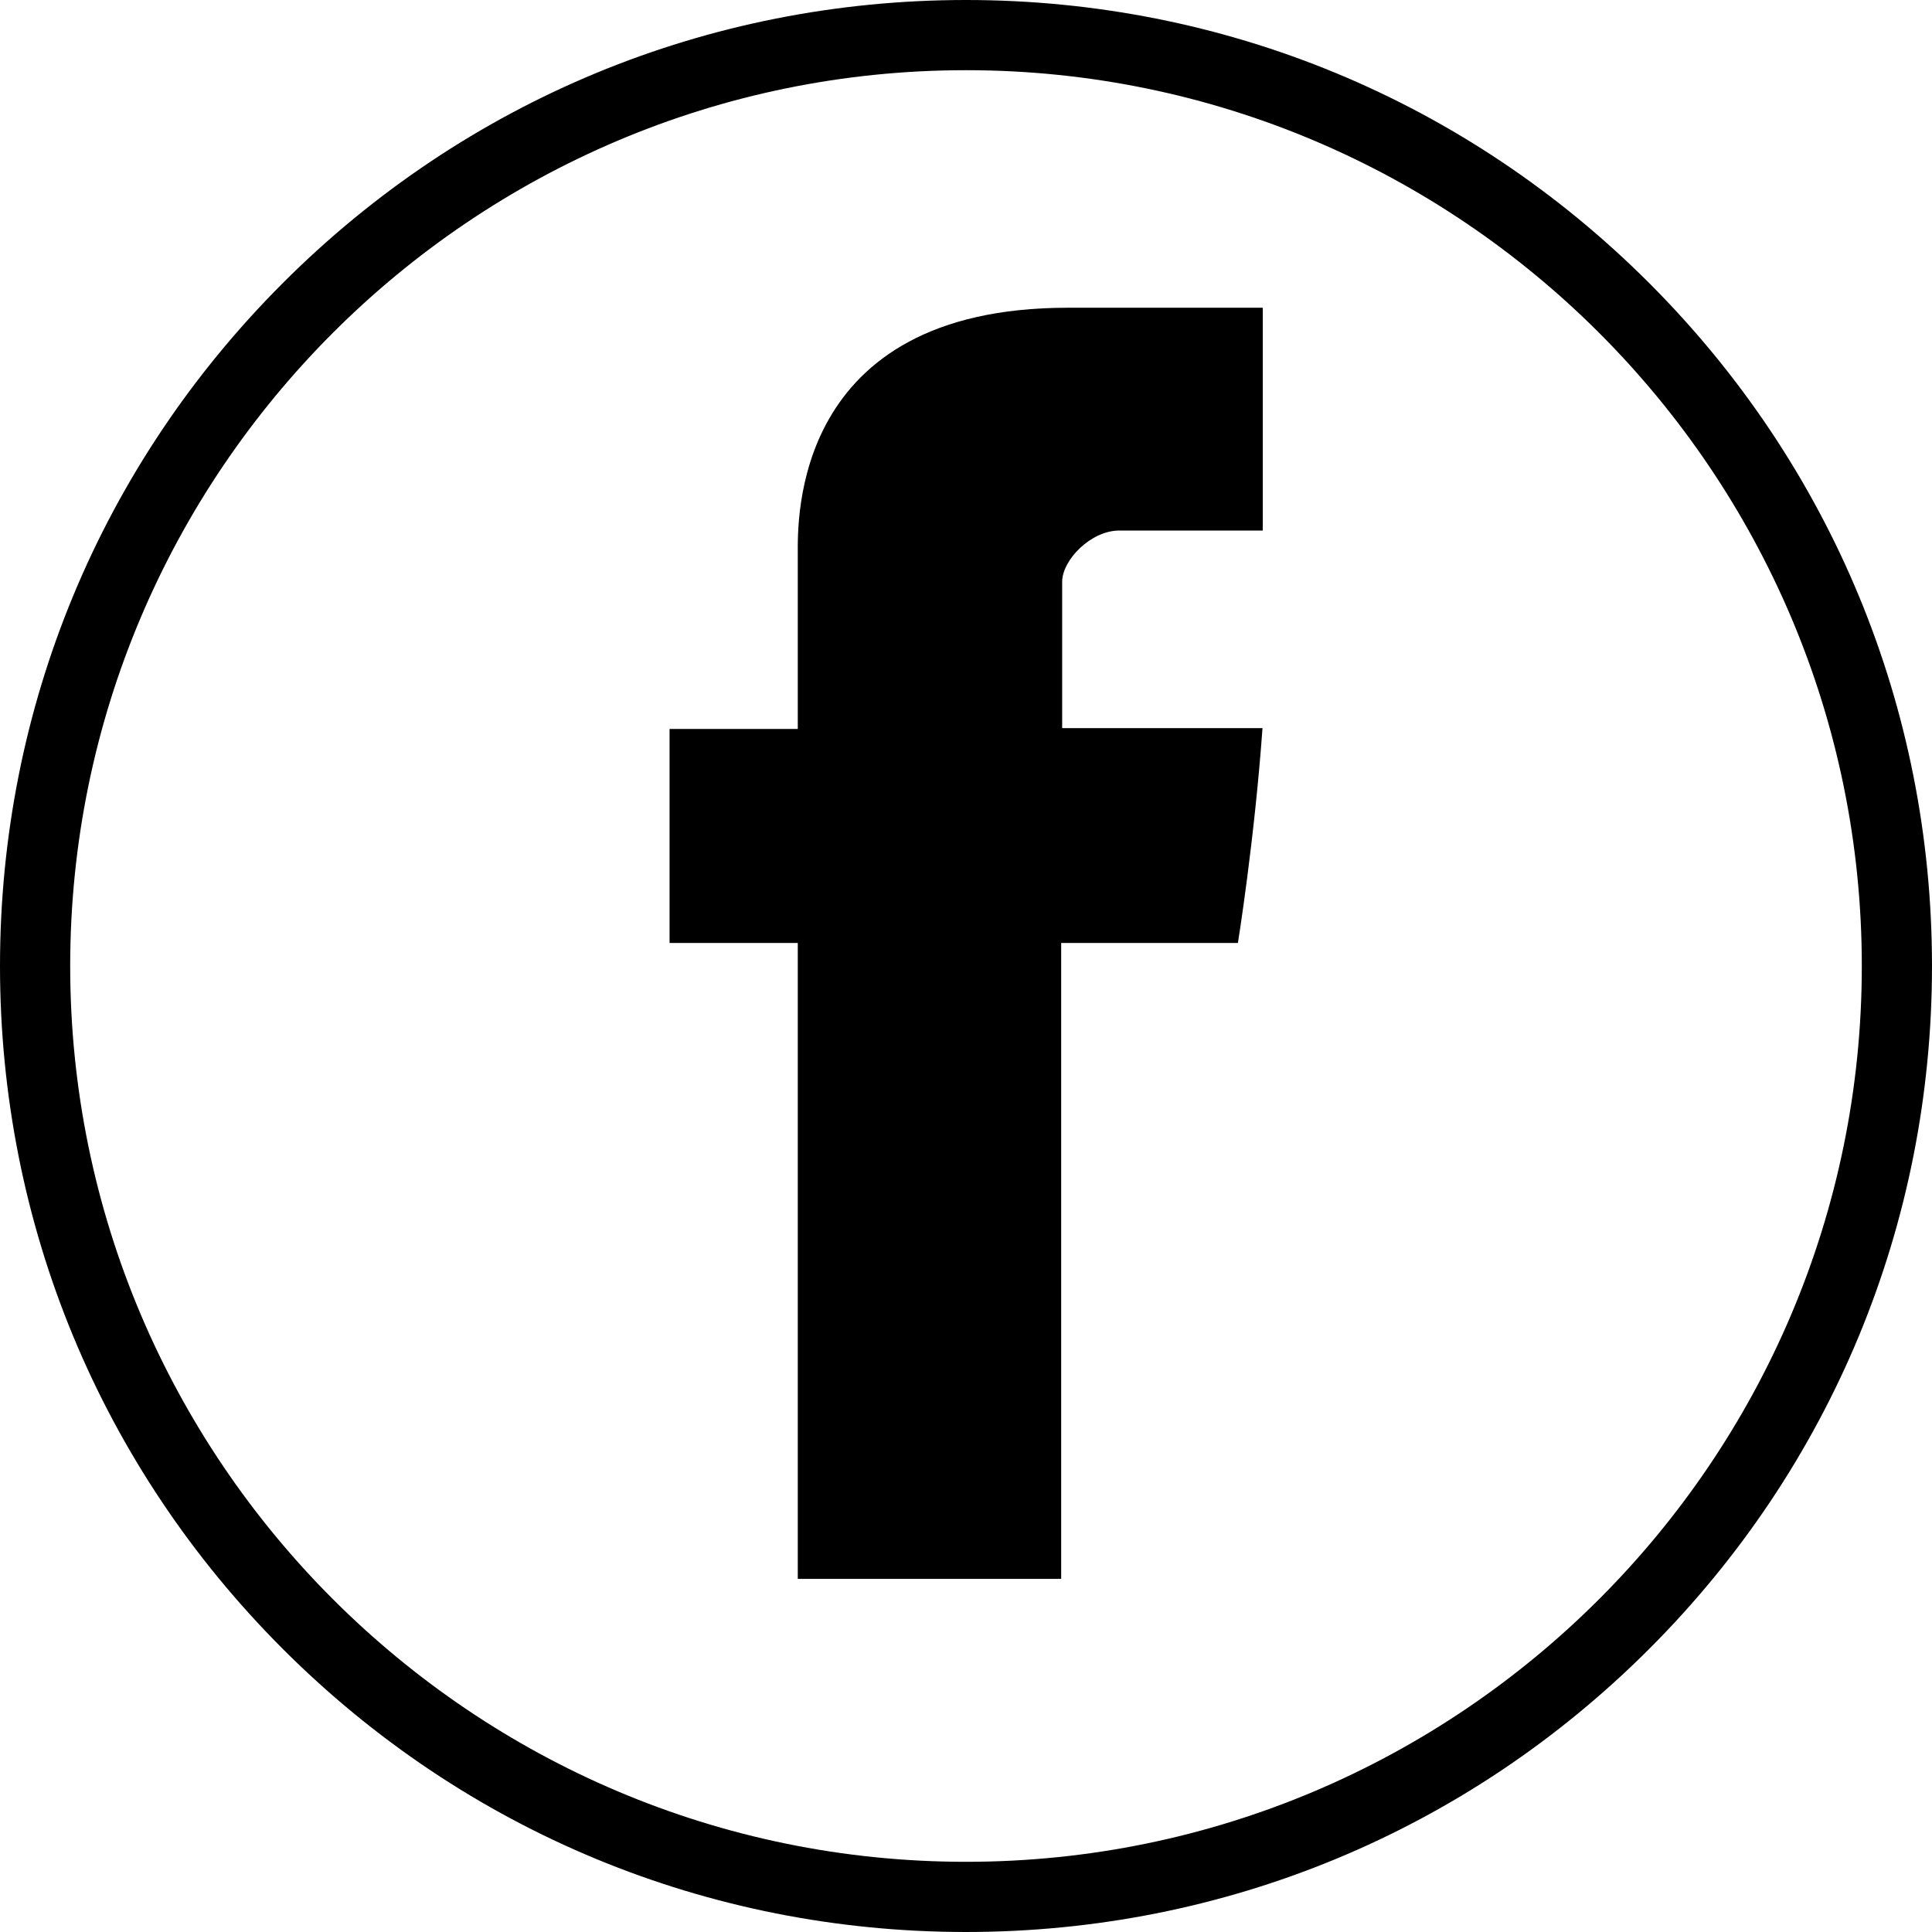<?xml version="1.0" encoding="utf-8"?>
<!-- Generator: Adobe Illustrator 17.0.0, SVG Export Plug-In . SVG Version: 6.00 Build 0)  -->
<!DOCTYPE svg PUBLIC "-//W3C//DTD SVG 1.1//EN" "http://www.w3.org/Graphics/SVG/1.1/DTD/svg11.dtd">
<svg version="1.1" id="Warstwa_1" xmlns="http://www.w3.org/2000/svg" xmlns:xlink="http://www.w3.org/1999/xlink" x="0px" y="0px"
	 width="522.975px" height="522.975px" viewBox="0 0 522.975 522.975" enable-background="new 0 0 522.975 522.975"
	 xml:space="preserve">
<g>
	<path d="M215.952,149.943v47.375h-34.707v57.93h34.707v172.145h71.297V255.252h47.843c0,0,4.481-27.777,6.653-58.148h-54.227
		v-39.61c0-5.918,7.774-13.883,15.457-13.883h38.848V83.303h-52.816C214.19,83.299,215.952,141.287,215.952,149.943L215.952,149.943
		z M215.952,149.943"/>
</g>
<g>
	<path d="M261.487,522.974c-69.846,0-135.511-27.199-184.899-76.588C27.199,396.998,0,331.333,0,261.487
		S27.199,125.976,76.588,76.588C125.976,27.199,191.642,0,261.487,0s135.511,27.199,184.899,76.588
		c49.389,49.389,76.588,115.054,76.588,184.899s-27.199,135.511-76.588,184.899C396.999,495.775,331.333,522.974,261.487,522.974z
		 M261.487,19C127.779,19,19,127.779,19,261.487s108.779,242.487,242.487,242.487s242.487-108.779,242.487-242.487
		S395.195,19,261.487,19z"/>
</g>
</svg>
